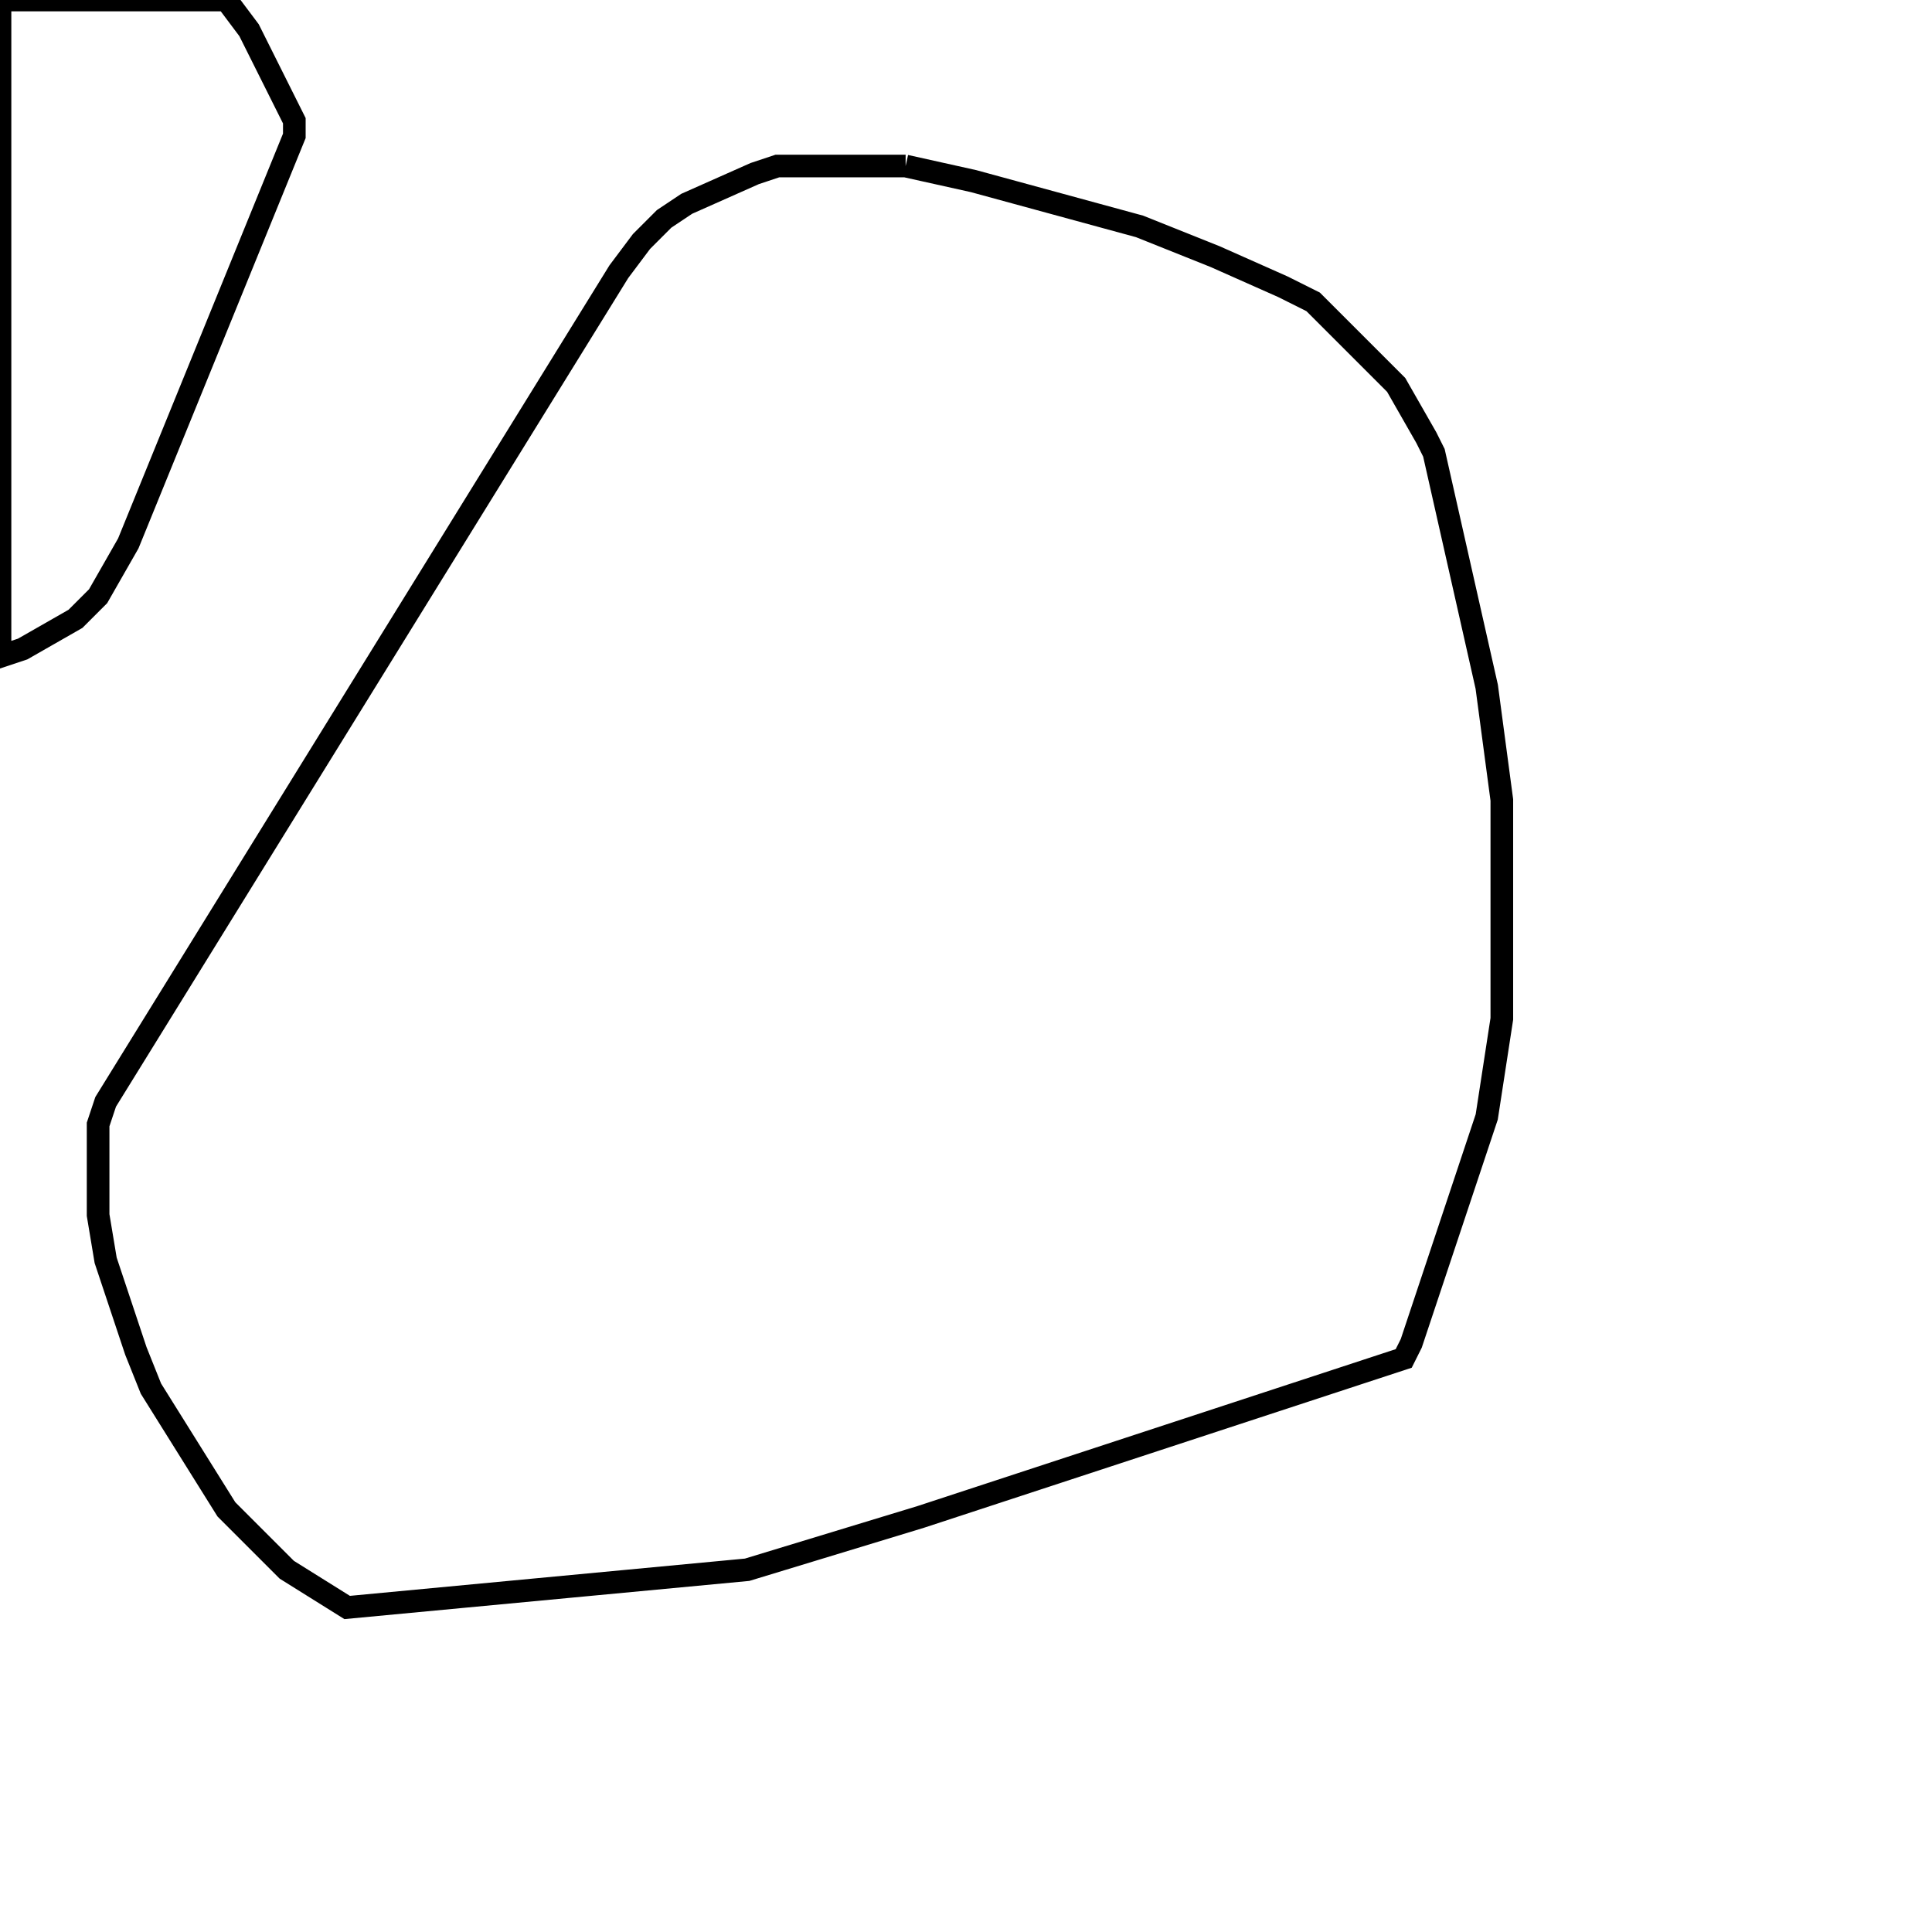<svg width="256" height="256" xmlns="http://www.w3.org/2000/svg" fill-opacity="0" stroke="black" stroke-width="3" ><path d="M120 22 129 24 151 30 161 34 170 38 174 40 185 51 189 58 190 60 197 91 199 106 199 135 197 148 187 178 186 180 122 201 99 208 46 213 38 208 30 200 20 184 18 179 14 167 13 161 13 149 14 146 82 36 85 32 88 29 91 27 100 23 103 22 120 22 "/><path d="M30 0 33 4 39 16 39 18 17 72 13 79 10 82 3 86 0 87 0 0 30 0 "/></svg>